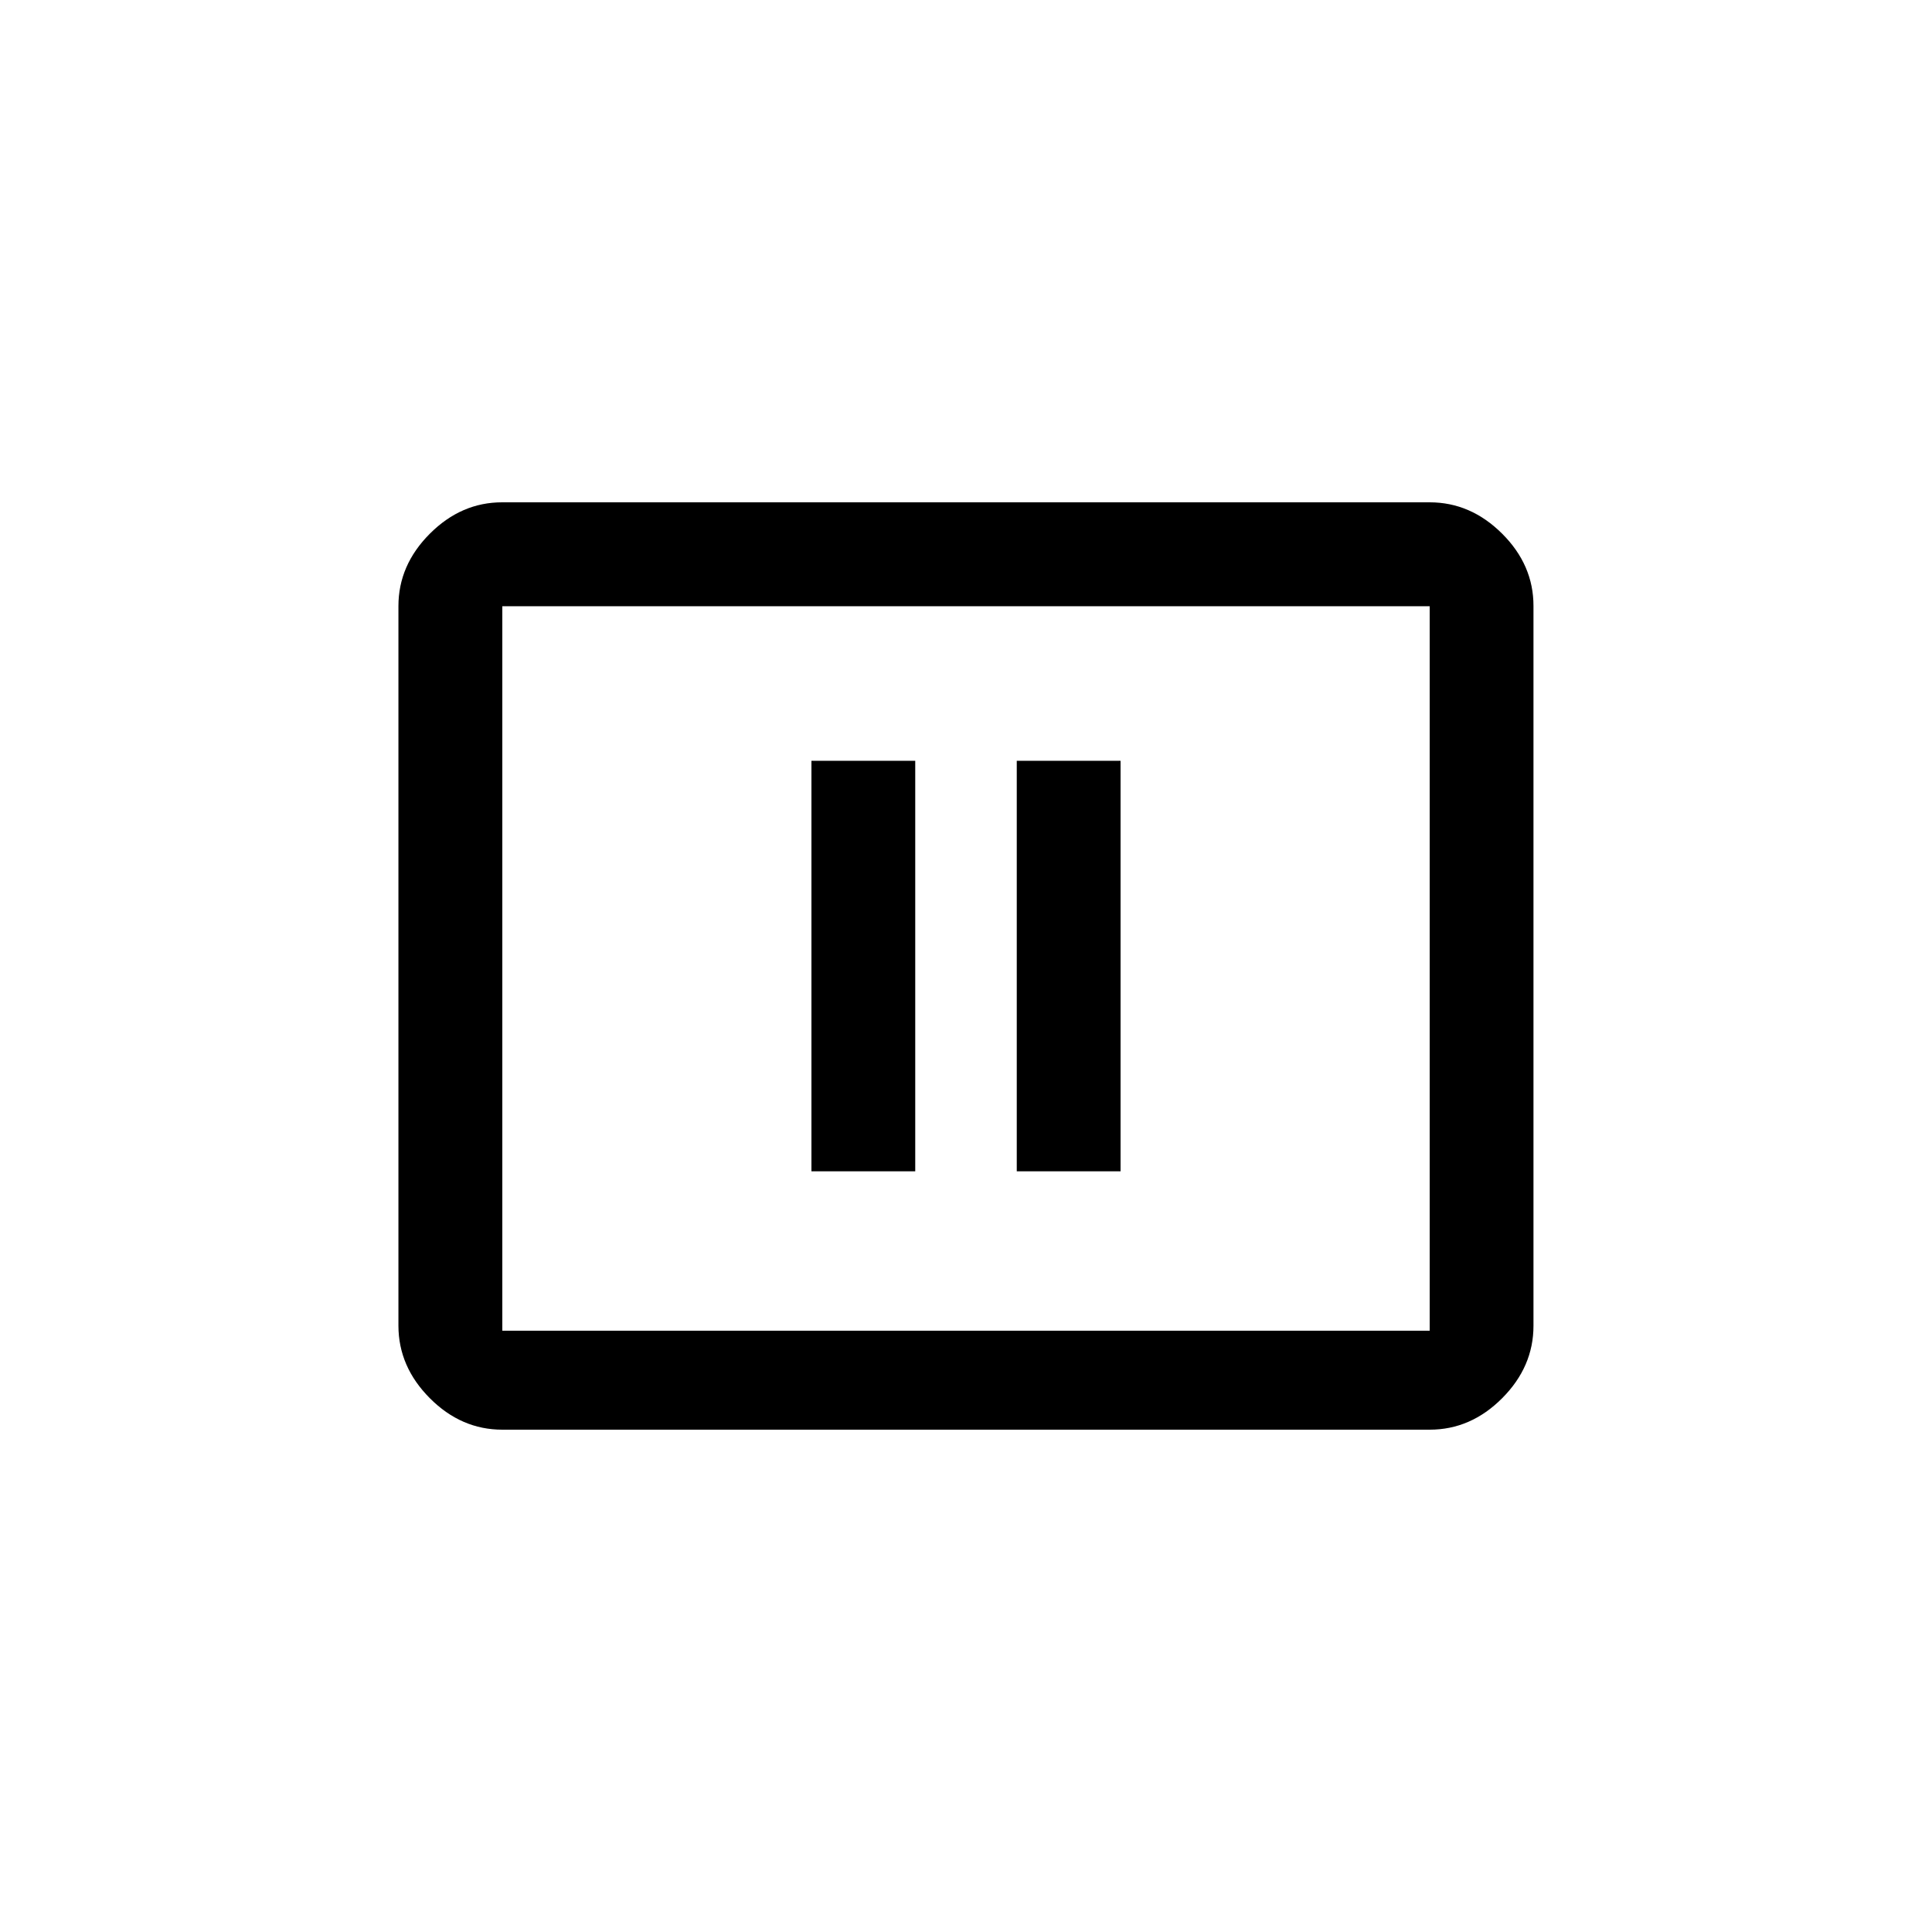<!-- Generated by IcoMoon.io -->
<svg version="1.1" xmlns="http://www.w3.org/2000/svg" width="40" height="40" viewBox="0 0 40 40">
<title>mt-pause_presentation</title>
<path d="M21.051 15.751h2.149v8.5h-2.149v-8.5zM16.8 15.751h2.149v8.5h-2.149v-8.5zM29.6 10.4q0.849 0 1.5 0.649t0.649 1.5v14.9q0 0.849-0.649 1.5t-1.5 0.651h-19.2q-0.851 0-1.5-0.651t-0.651-1.5v-14.9q0-0.849 0.651-1.5t1.5-0.649h19.2zM29.6 27.551v-15h-19.2v15h19.2z"></path>
</svg>
